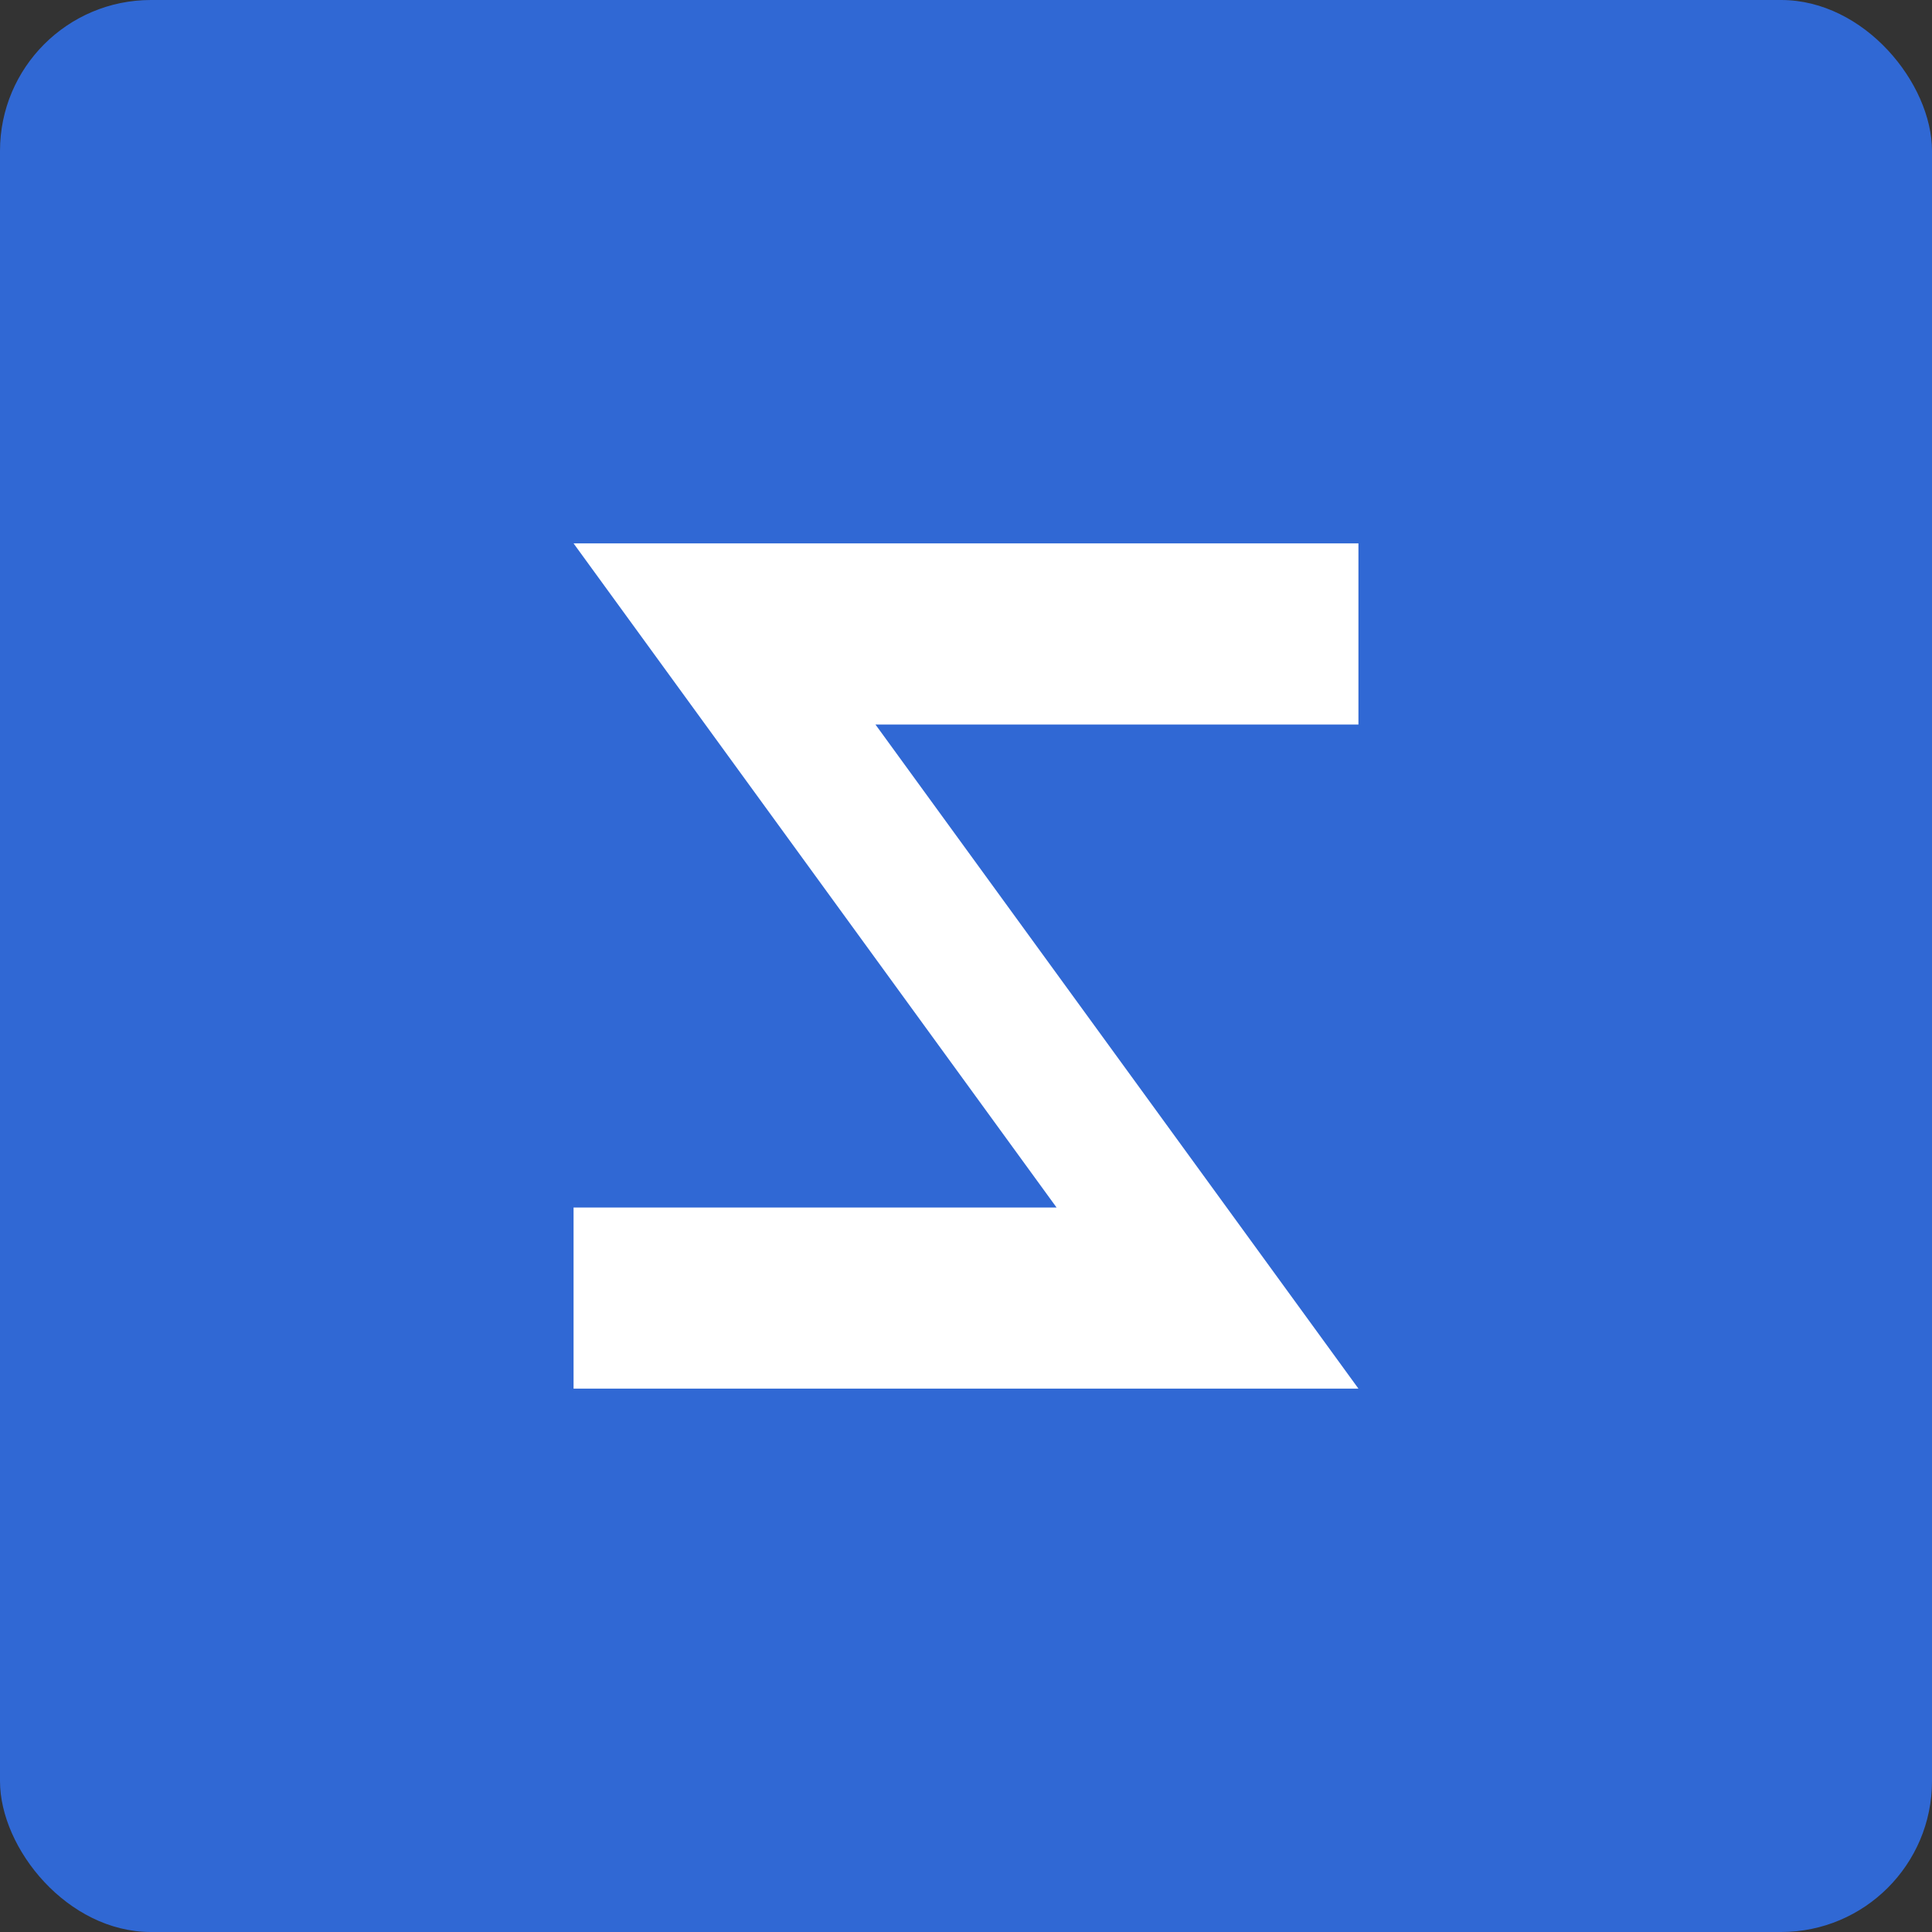 <svg xmlns="http://www.w3.org/2000/svg" viewBox="0 0 128 128">
  <rect x="0" y="0" width="128" height="128" fill="#333333" stroke="none"/>
  <rect width="128" height="128" fill="#3068D4" rx="10"/>
  <path fill="#FFF" d="M38 36h52v12H58l32 44H38V80h32z"/>
</svg>
